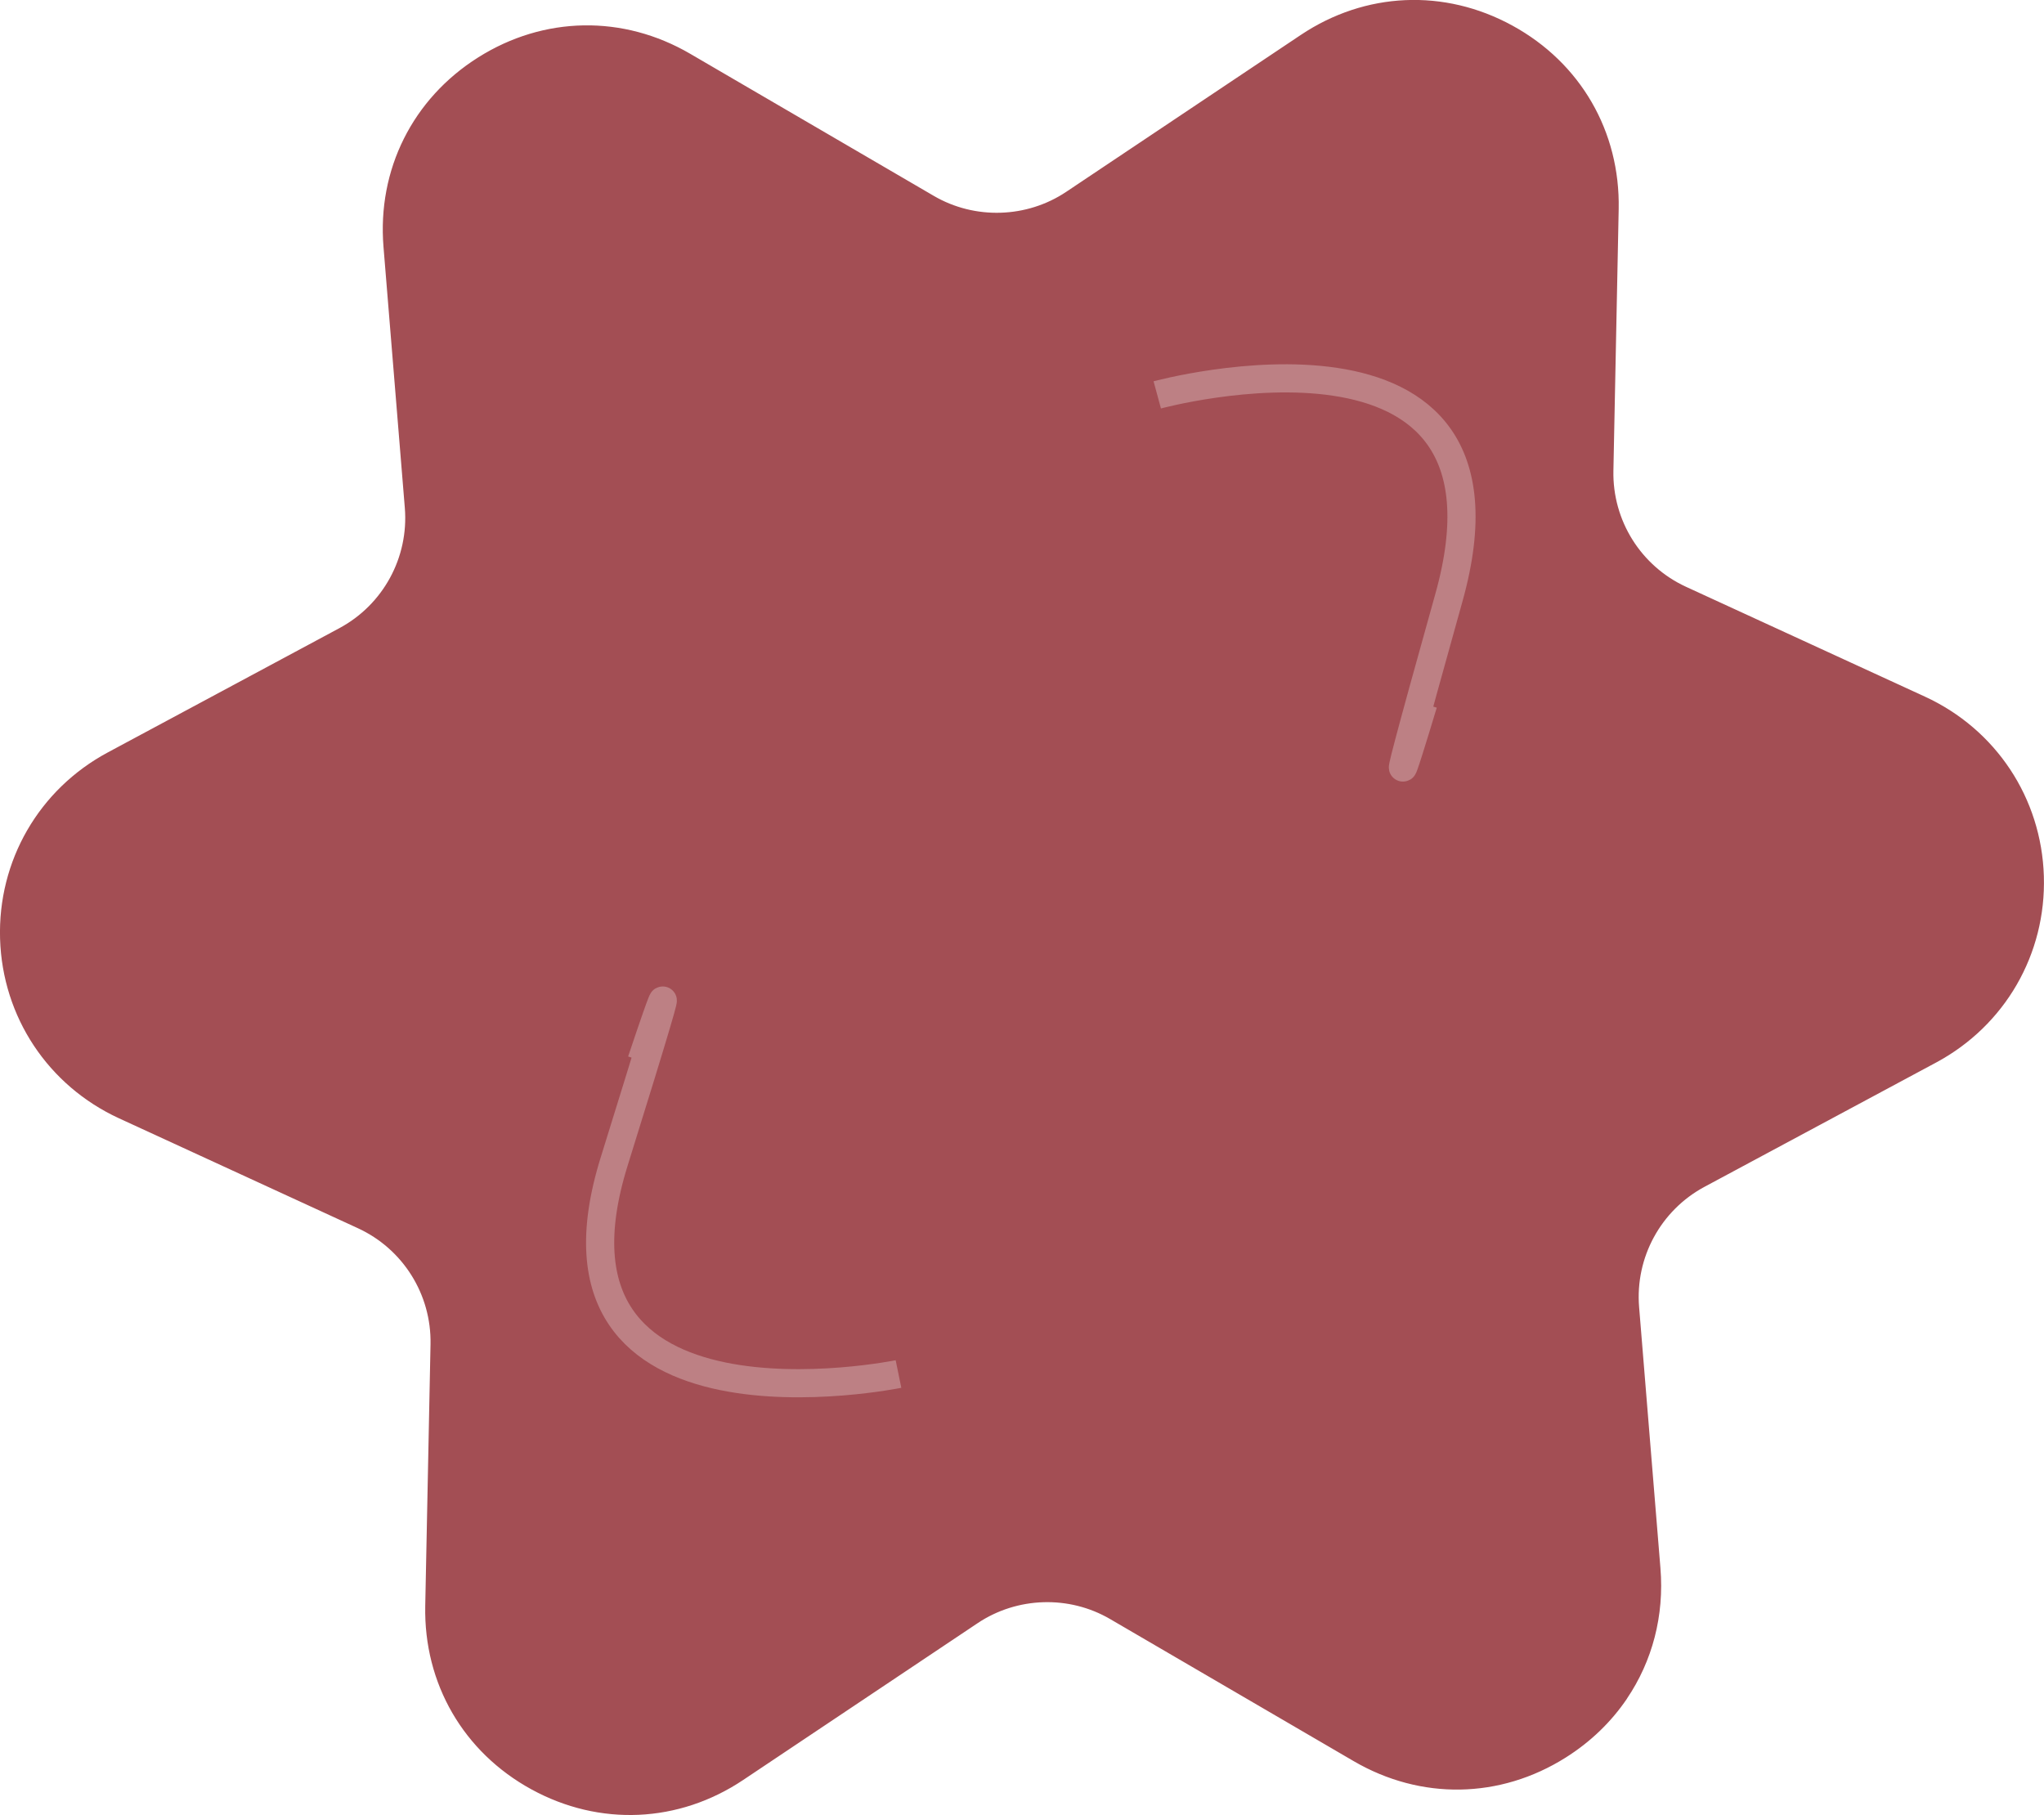 <?xml version="1.0" encoding="UTF-8"?>
<svg id="Calque_2" data-name="Calque 2" xmlns="http://www.w3.org/2000/svg" viewBox="0 0 290.37 257.85">
  <defs>
    <style>
      .cls-1 {
        fill: #a34e54;
      }

      .cls-2 {
        fill: none;
        stroke: #bd8084;
        stroke-miterlimit: 10;
        stroke-width: 4px;
      }
    </style>
  </defs>
  <g id="Calque_1-2" data-name="Calque 1">
    <g>
      <g>
        <path class="cls-1" d="M273.64,148.3l-32.91,17.66c-7.27,3.9-11.54,11.74-10.87,19.97l3.03,37.08c1.71,20.98-20.89,35.22-39.07,24.61l-34.61-20.19c-6.86-4-15.39-3.74-21.99.68l-33.31,22.28c-17.5,11.7-40.93-1.12-40.51-22.17l.75-37.19c.17-8.25-4.57-15.82-12.07-19.27l-33.93-15.6c-19.53-8.98-20.38-36.43-1.43-46.6l32.91-17.66c7.27-3.9,11.54-11.74,10.87-19.97l-3.03-37.08C55.76,13.86,78.36-.37,96.54,10.23l34.61,20.19c6.86,4,15.39,3.74,21.99-.68l33.31-22.28c17.5-11.7,40.93,1.12,40.51,22.17l-.75,37.19c-.17,8.25,4.57,15.82,12.07,19.27l33.93,15.6c19.53,8.98,20.38,36.43,1.43,46.6Z"/>
        <path class="cls-1" d="M231.13,241.32c-2.22,3.28-5.15,6.13-8.71,8.37-9.33,5.88-20.58,6.07-30.11.51l-34.61-20.19c-5.82-3.4-13.2-3.17-18.81.58l-33.31,22.28c-9.16,6.13-20.41,6.63-30.08,1.34-9.67-5.29-15.31-15.03-15.09-26.06l.75-37.19c.14-7.06-3.91-13.53-10.33-16.48l-33.93-15.61C6.83,154.23.35,144.47.01,133.38c-.34-11.09,5.52-21.23,15.29-26.48l32.91-17.66c6.22-3.34,9.87-10.04,9.3-17.08l-3.03-37.08c-.9-10.99,4.14-21.06,13.46-26.93,9.33-5.88,20.58-6.07,30.11-.51l34.61,20.19c5.82,3.4,13.21,3.17,18.81-.58l33.31-22.28c9.16-6.13,20.41-6.63,30.08-1.33,9.67,5.29,15.31,15.03,15.09,26.06l-.75,37.19c-.14,7.06,3.91,13.53,10.33,16.48l33.93,15.6c10.08,4.64,16.55,14.4,16.89,25.49.34,11.09-5.52,21.23-15.29,26.48l-32.91,17.66c-6.22,3.34-9.87,10.04-9.3,17.08l3.03,37.08c.56,6.8-1.16,13.24-4.76,18.56ZM9.86,119.6c-2.63,3.89-4,8.57-3.84,13.6.27,8.93,5.28,16.49,13.4,20.22l33.93,15.61c8.59,3.95,14.01,12.61,13.82,22.05l-.75,37.19c-.18,8.75,4.3,16.47,11.97,20.67s16.59,3.8,23.87-1.06l33.31-22.28c7.5-5.01,17.38-5.32,25.17-.77l34.61,20.19c7.55,4.41,16.48,4.26,23.88-.41,7.4-4.66,11.4-12.65,10.68-21.37l-3.03-37.08c-.77-9.42,4.12-18.39,12.44-22.86l32.91-17.66c7.87-4.22,12.41-12.07,12.13-21.01-.27-8.93-5.28-16.49-13.4-20.22l-33.93-15.6c-8.58-3.95-14.01-12.61-13.82-22.05l.75-37.19c.18-8.75-4.3-16.47-11.97-20.67-7.67-4.2-16.59-3.8-23.87,1.06l-33.31,22.28c-7.5,5.01-17.37,5.32-25.17.77l-34.61-20.19c-7.56-4.41-16.48-4.26-23.89.41-7.4,4.66-11.39,12.65-10.68,21.37l3.03,37.08c.77,9.42-4.11,18.39-12.44,22.86l-32.91,17.66c-3.44,1.85-6.25,4.39-8.29,7.41Z"/>
      </g>
      <path class="cls-2" d="M164.4,56.1s53.57-14.56,41.43,28.81c-12.14,43.38-3.64,15.05-3.64,15.05"/>
      <path class="cls-2" d="M127.64,195.2s-53.21,10.9-40.39-30.19c12.81-41.09,3.88-14.29,3.88-14.29"/>
    </g>
  </g>
</svg>
